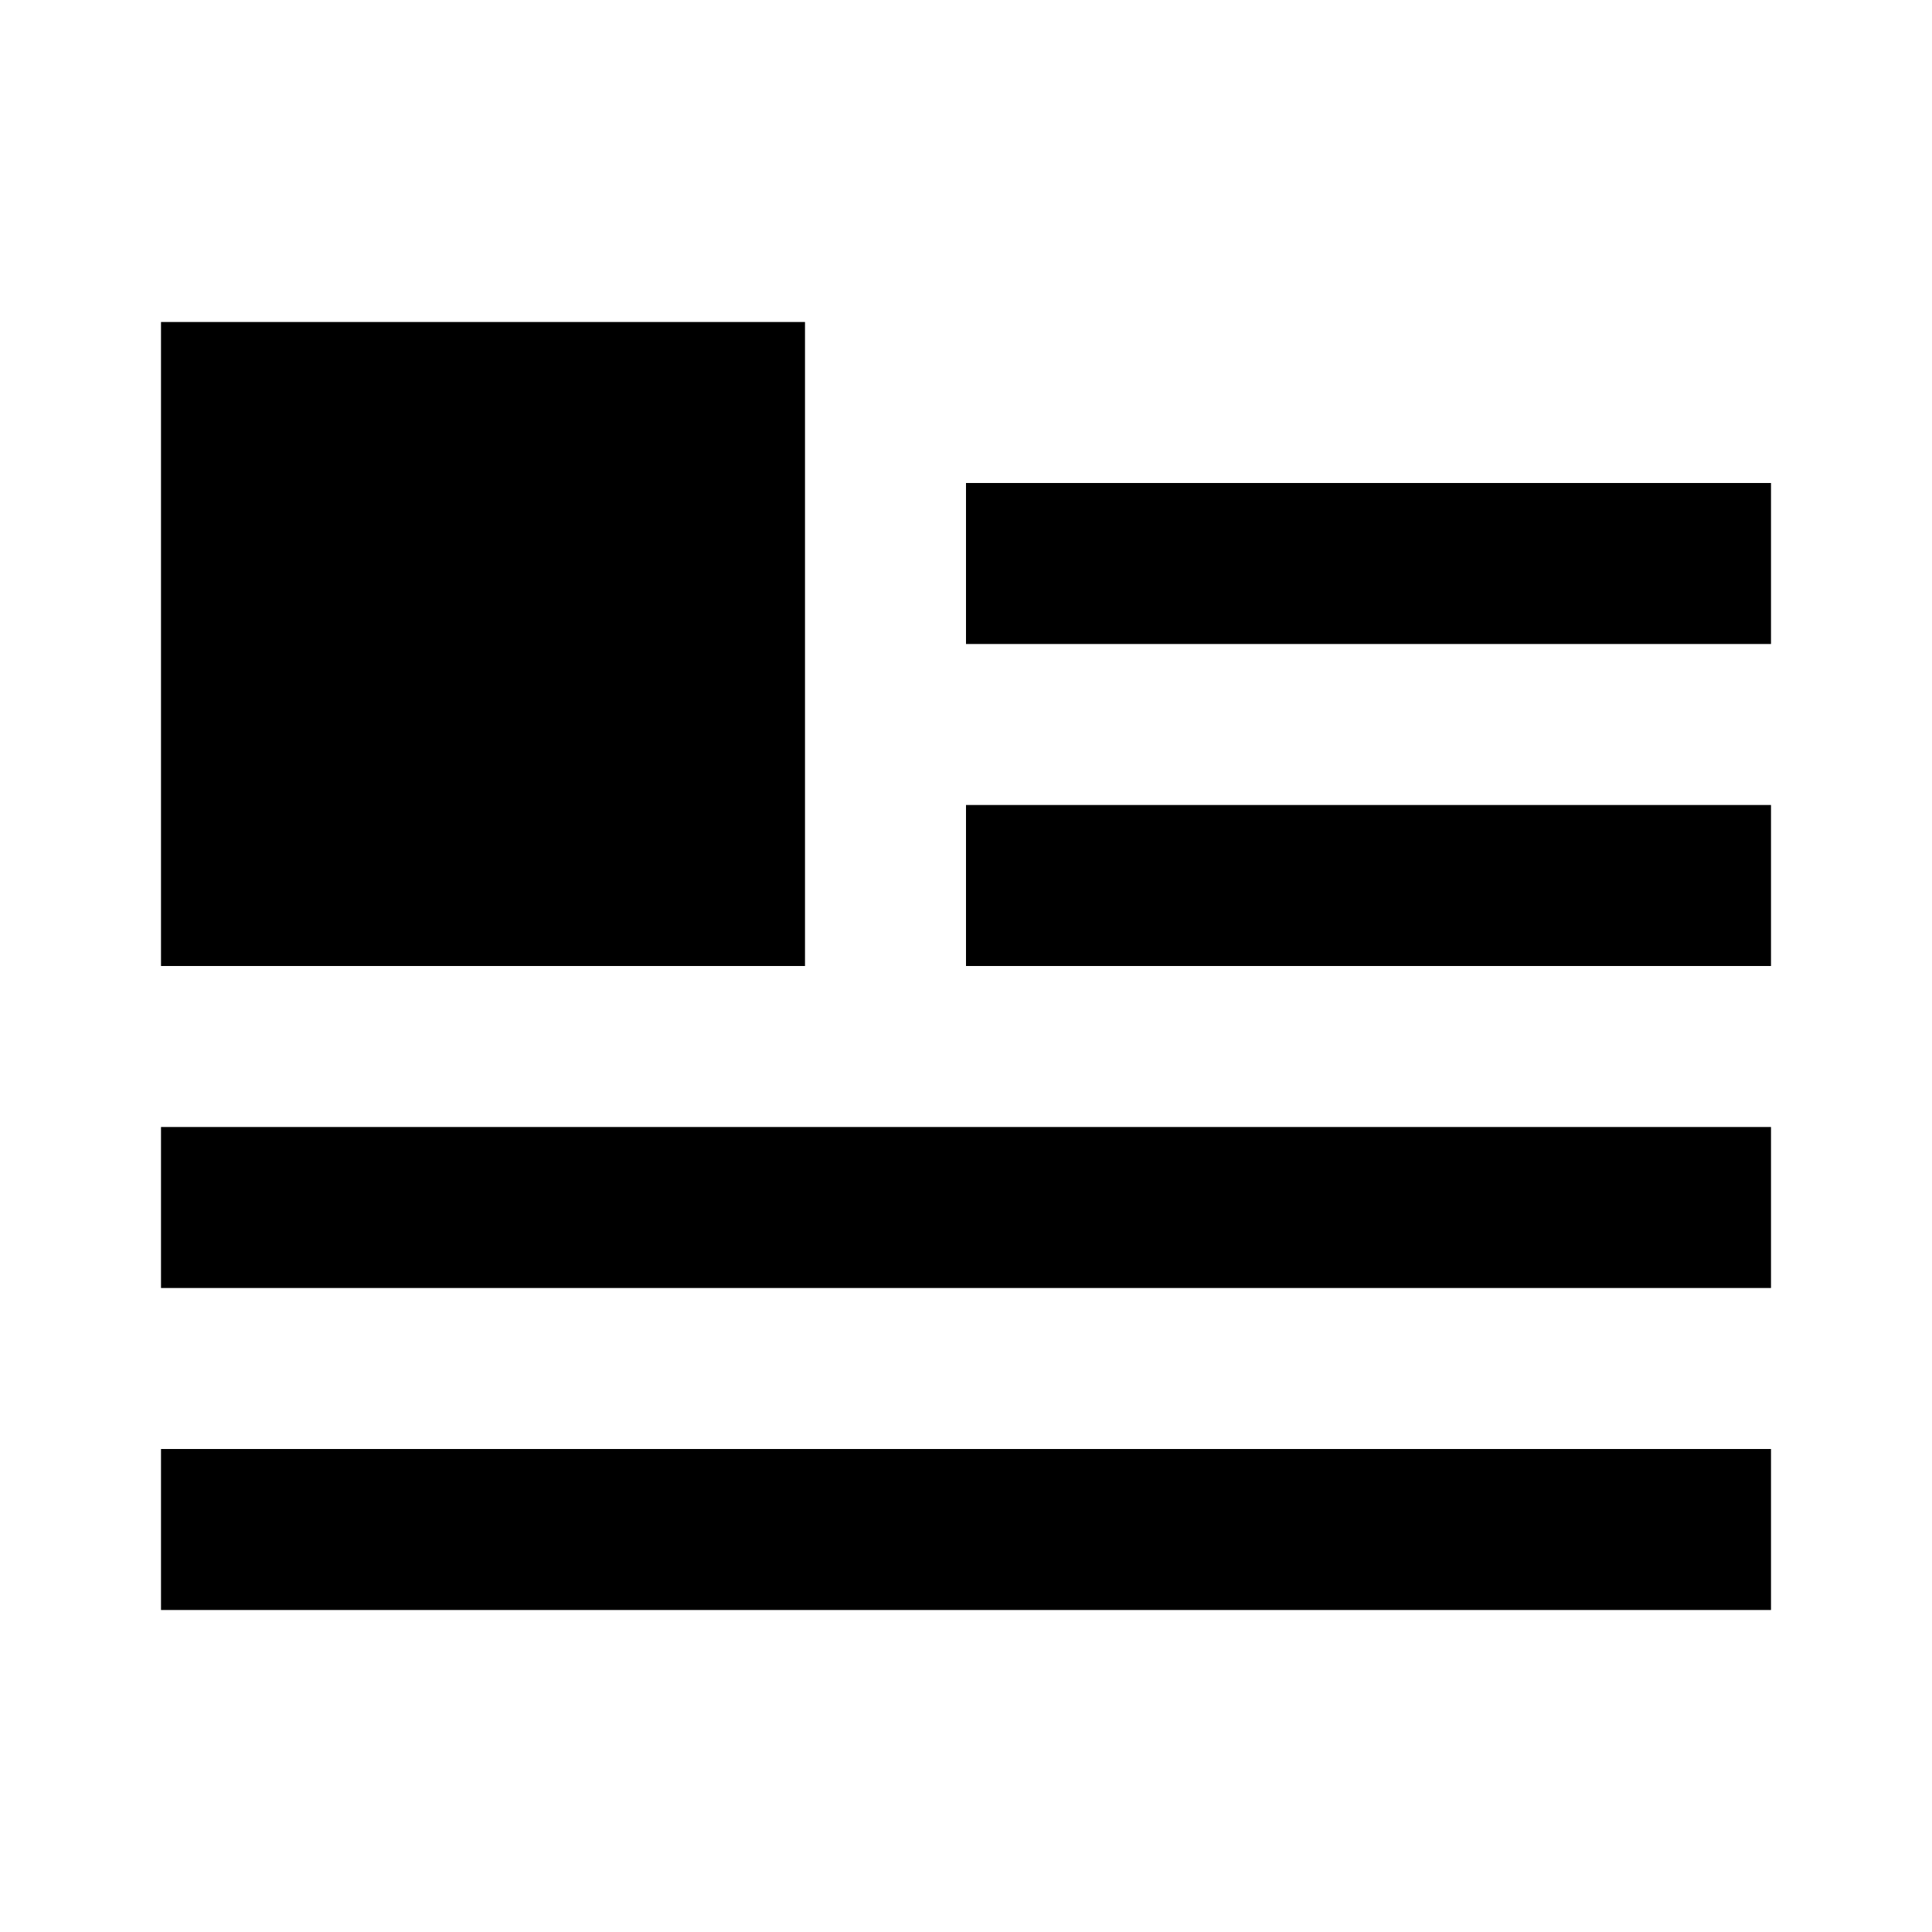 <svg width="24" height="24" viewBox="0 0 24 24" fill="none" xmlns="http://www.w3.org/2000/svg">
<path fill-rule="evenodd" clip-rule="evenodd" d="M4 4H8H10V12H8H4H2V4H4ZM22 6H12V8H22V6ZM22 10H12V12H22V10ZM22 14V16H2V14H22ZM22 20V18H2V20H22Z" fill="currentColor"/>
</svg>
